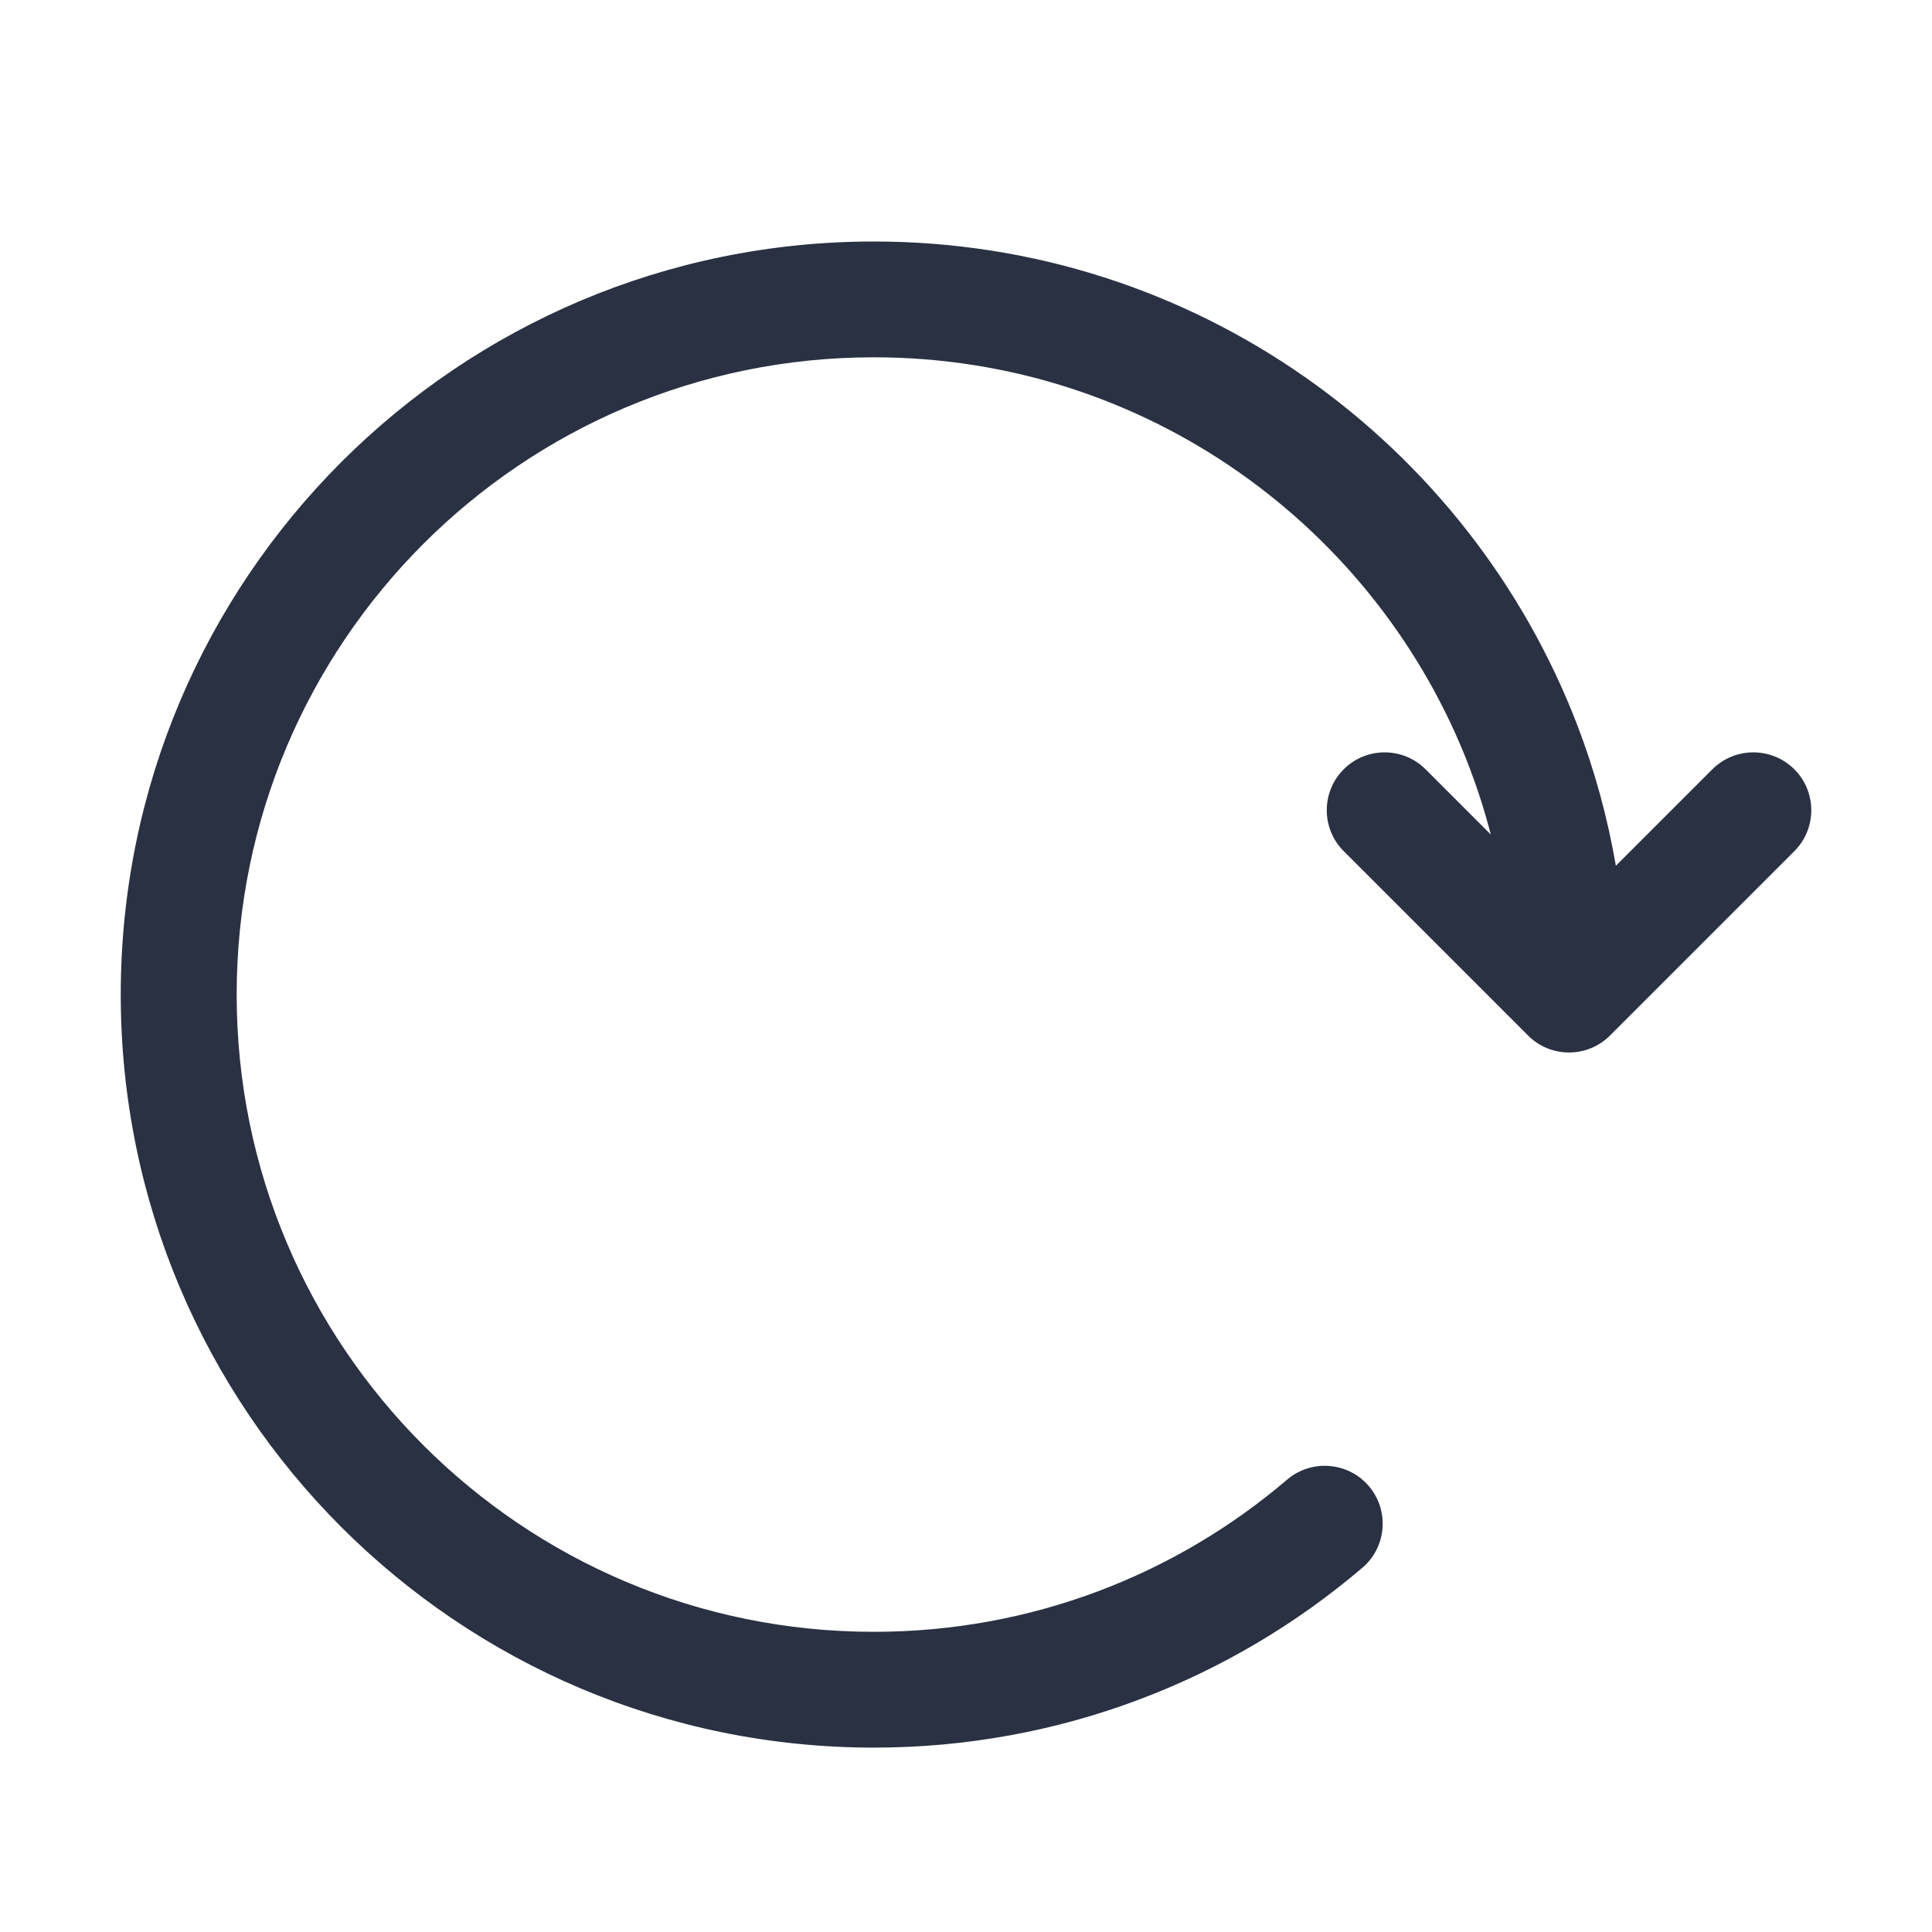 <svg width="16" height="16" viewBox="0 0 16 16" fill="none" xmlns="http://www.w3.org/2000/svg">
<path fill-rule="evenodd" clip-rule="evenodd" d="M1 8.237C1 4.792 3.792 2 7.237 2C9.897 2 12.167 3.666 13.064 6.009C13.206 6.38 13.313 6.769 13.382 7.17L14.181 6.371C14.368 6.184 14.672 6.184 14.86 6.371C15.047 6.558 15.047 6.862 14.86 7.049L13.333 8.576C13.146 8.763 12.842 8.763 12.655 8.576L11.128 7.049C10.941 6.862 10.941 6.558 11.128 6.371C11.315 6.184 11.619 6.184 11.806 6.371L12.346 6.911C12.297 6.72 12.237 6.534 12.168 6.352C11.409 4.368 9.486 2.959 7.237 2.959C4.322 2.959 1.96 5.322 1.96 8.237C1.96 11.151 4.322 13.514 7.237 13.514C8.543 13.514 9.738 13.04 10.659 12.254C10.861 12.082 11.164 12.106 11.336 12.307C11.508 12.509 11.484 12.812 11.282 12.984C10.193 13.912 8.78 14.473 7.237 14.473C3.792 14.473 1 11.681 1 8.237Z" fill="#293142"/>
</svg>
